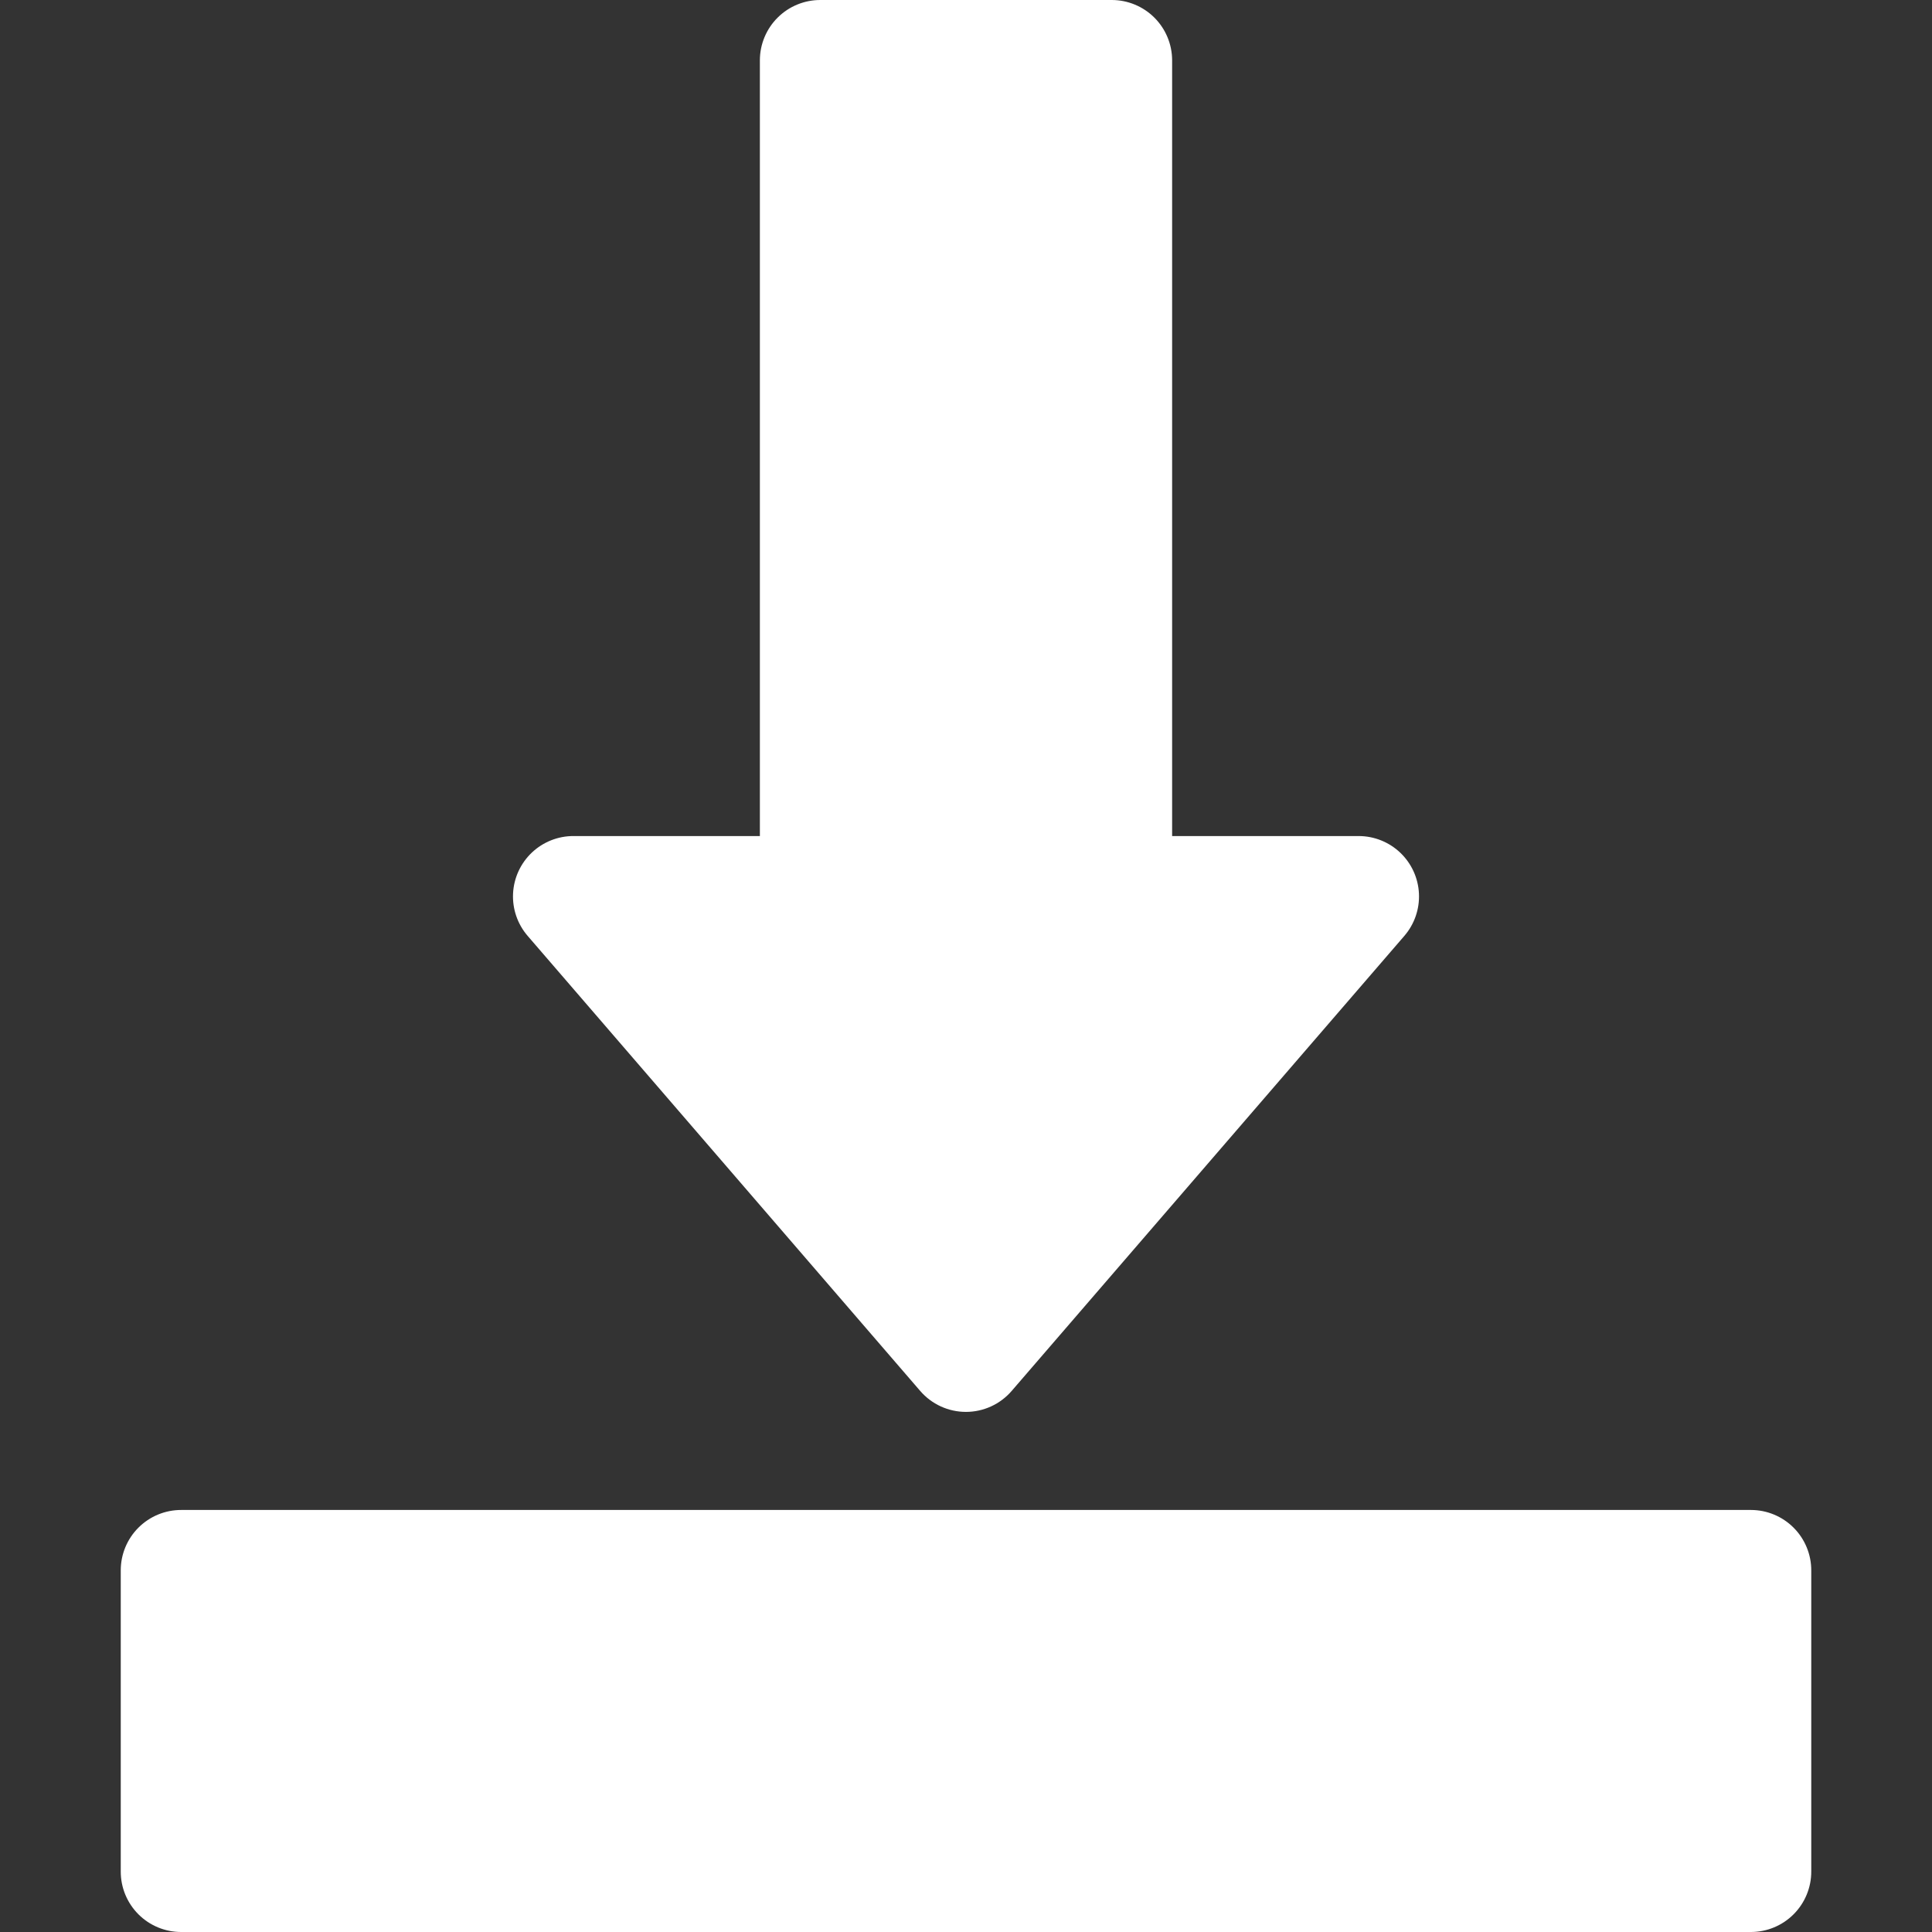 <?xml version="1.0" encoding="UTF-8"?>
<svg width="1200pt" height="1200pt" version="1.1" viewBox="0 0 1200 1200" xmlns="http://www.w3.org/2000/svg">
 <rect x="0" y="0" width="1200" height="1200" fill="#333333" stroke="none"/>
 <path d="m509.62 0c-9.945-0.039-19.496 3.875-26.555 10.883-7.062 7.004-11.051 16.527-11.09 26.473v481.93h-115.72c-9.648-0.031-18.938 3.656-25.938 10.297-6.996 6.641-11.168 15.723-11.645 25.359-0.477 9.637 2.781 19.086 9.09 26.383l243.82 282.64c7.125 8.246 17.484 12.988 28.383 12.988 10.898 0 21.258-4.742 28.379-12.988l243.9-282.64c6.293-7.277 9.551-16.699 9.094-26.309-0.457-9.613-4.59-18.684-11.543-25.332-6.957-6.648-16.199-10.371-25.824-10.398h-115.94v-481.93c-0.039-9.898-3.988-19.375-10.984-26.371-6.996-6.996-16.473-10.945-26.367-10.984zm-396.97 937.87c-9.996-0.039-19.594 3.914-26.664 10.984-7.07 7.066-11.023 16.664-10.984 26.66v186.84c-0.039 10 3.914 19.598 10.984 26.664 7.07 7.07 16.668 11.023 26.664 10.984h974.93c9.957-0.02 19.5-4 26.52-11.062s10.945-16.625 10.906-26.586v-186.84c0.039-9.957-3.887-19.52-10.906-26.582s-16.562-11.043-26.52-11.062z" fill="#fff"/>
</svg>
